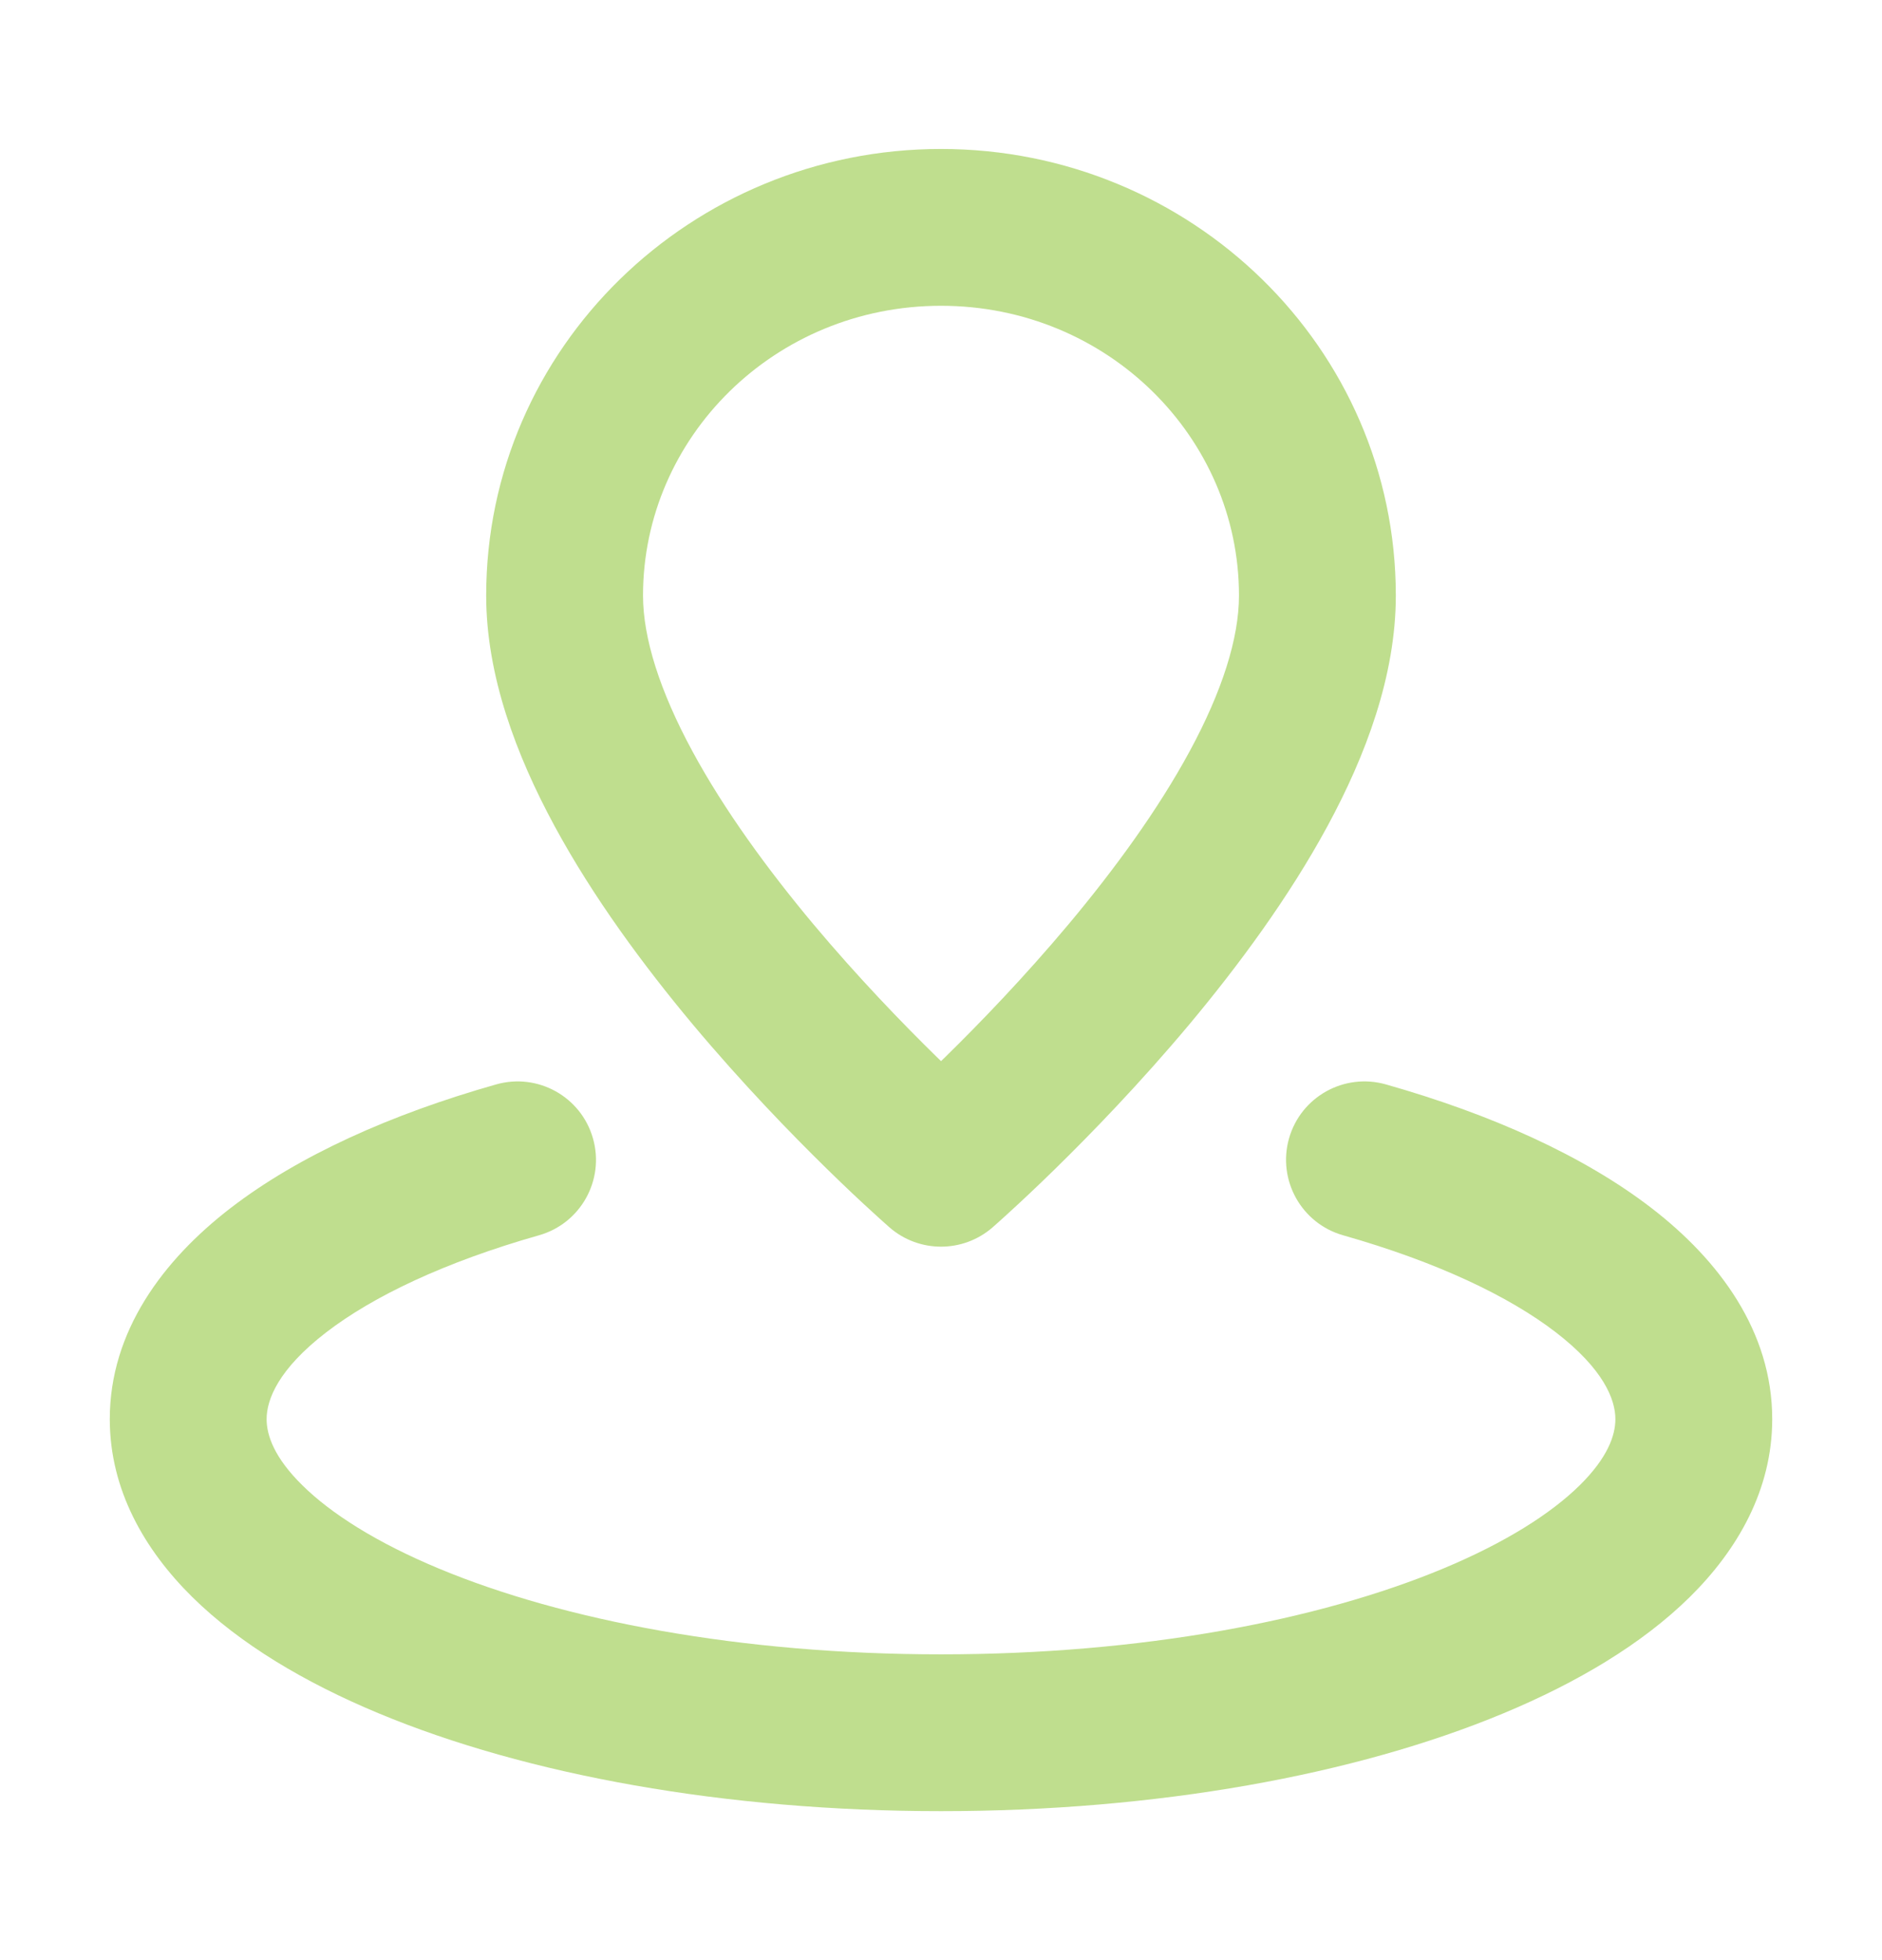 <svg width="24" height="25" viewBox="0 0 24 25" fill="none" xmlns="http://www.w3.org/2000/svg">
<path d="M12 14.9L11.344 15.655C11.72 15.982 12.28 15.982 12.657 15.655L12 14.9ZM6.874 15.755C7.405 15.604 7.713 15.051 7.562 14.52C7.411 13.988 6.858 13.68 6.327 13.831L6.874 15.755ZM17.674 13.831C17.142 13.68 16.589 13.988 16.438 14.52C16.288 15.051 16.596 15.604 17.127 15.755L17.674 13.831ZM15.8 7.596C15.8 8.141 15.585 8.817 15.171 9.582C14.764 10.334 14.209 11.092 13.633 11.781C13.06 12.465 12.485 13.06 12.051 13.485C11.835 13.696 11.655 13.864 11.531 13.978C11.469 14.034 11.421 14.078 11.389 14.106C11.373 14.12 11.361 14.131 11.354 14.138C11.35 14.141 11.347 14.143 11.345 14.145C11.345 14.145 11.344 14.146 11.344 14.146C11.344 14.146 11.344 14.146 11.344 14.146C11.344 14.146 11.344 14.146 11.344 14.146C11.344 14.146 11.344 14.146 12 14.9C12.657 15.655 12.657 15.655 12.657 15.655C12.657 15.655 12.657 15.655 12.657 15.654C12.658 15.654 12.658 15.654 12.659 15.653C12.659 15.652 12.661 15.651 12.662 15.65C12.665 15.647 12.669 15.644 12.675 15.639C12.685 15.63 12.7 15.616 12.72 15.599C12.758 15.565 12.813 15.516 12.882 15.452C13.02 15.326 13.216 15.143 13.45 14.914C13.916 14.458 14.54 13.814 15.168 13.064C15.792 12.317 16.437 11.445 16.93 10.534C17.416 9.636 17.8 8.617 17.8 7.596H15.8ZM12 14.9C12.657 14.146 12.657 14.146 12.657 14.146C12.657 14.146 12.657 14.146 12.657 14.146C12.657 14.146 12.657 14.146 12.657 14.146C12.657 14.146 12.656 14.145 12.655 14.145C12.654 14.143 12.651 14.141 12.647 14.138C12.64 14.131 12.628 14.12 12.612 14.106C12.58 14.078 12.532 14.034 12.47 13.978C12.345 13.864 12.166 13.696 11.95 13.485C11.516 13.06 10.94 12.465 10.367 11.781C9.792 11.092 9.237 10.334 8.83 9.582C8.416 8.817 8.2 8.141 8.2 7.596H6.2C6.2 8.617 6.585 9.636 7.071 10.534C7.564 11.445 8.209 12.317 8.833 13.064C9.461 13.814 10.085 14.458 10.551 14.914C10.785 15.143 10.98 15.326 11.119 15.452C11.188 15.516 11.243 15.565 11.281 15.599C11.3 15.616 11.315 15.63 11.326 15.639C11.331 15.644 11.335 15.647 11.338 15.65C11.34 15.651 11.341 15.652 11.342 15.653C11.343 15.654 11.343 15.654 11.343 15.654C11.344 15.655 11.344 15.655 11.344 15.655C11.344 15.655 11.344 15.655 12 14.9ZM8.2 7.596C8.2 5.576 9.881 3.9 12 3.9V1.9C8.818 1.9 6.2 4.43 6.2 7.596H8.2ZM12 3.9C14.12 3.9 15.8 5.576 15.8 7.596H17.8C17.8 4.43 15.183 1.9 12 1.9V3.9ZM20.6 18.1C20.6 18.304 20.505 18.589 20.144 18.945C19.779 19.304 19.2 19.674 18.404 20.006C16.816 20.668 14.552 21.1 12 21.1V23.1C14.75 23.1 17.287 22.638 19.173 21.852C20.114 21.46 20.941 20.968 21.548 20.37C22.158 19.768 22.6 19.001 22.6 18.1H20.6ZM12 21.1C9.448 21.1 7.185 20.668 5.597 20.006C4.8 19.674 4.221 19.304 3.857 18.945C3.495 18.589 3.4 18.304 3.4 18.1H1.4C1.4 19.001 1.843 19.768 2.453 20.37C3.06 20.968 3.887 21.46 4.828 21.852C6.714 22.638 9.25 23.1 12 23.1V21.1ZM3.4 18.1C3.4 17.849 3.551 17.462 4.16 16.993C4.759 16.532 5.679 16.094 6.874 15.755L6.327 13.831C4.986 14.211 3.807 14.74 2.939 15.409C2.082 16.07 1.4 16.977 1.4 18.1H3.4ZM17.127 15.755C18.322 16.094 19.242 16.532 19.841 16.993C20.449 17.462 20.6 17.849 20.6 18.1H22.6C22.6 16.977 21.919 16.07 21.062 15.409C20.194 14.74 19.014 14.211 17.674 13.831L17.127 15.755Z" fill="#BFDE8E"/>
</svg>
